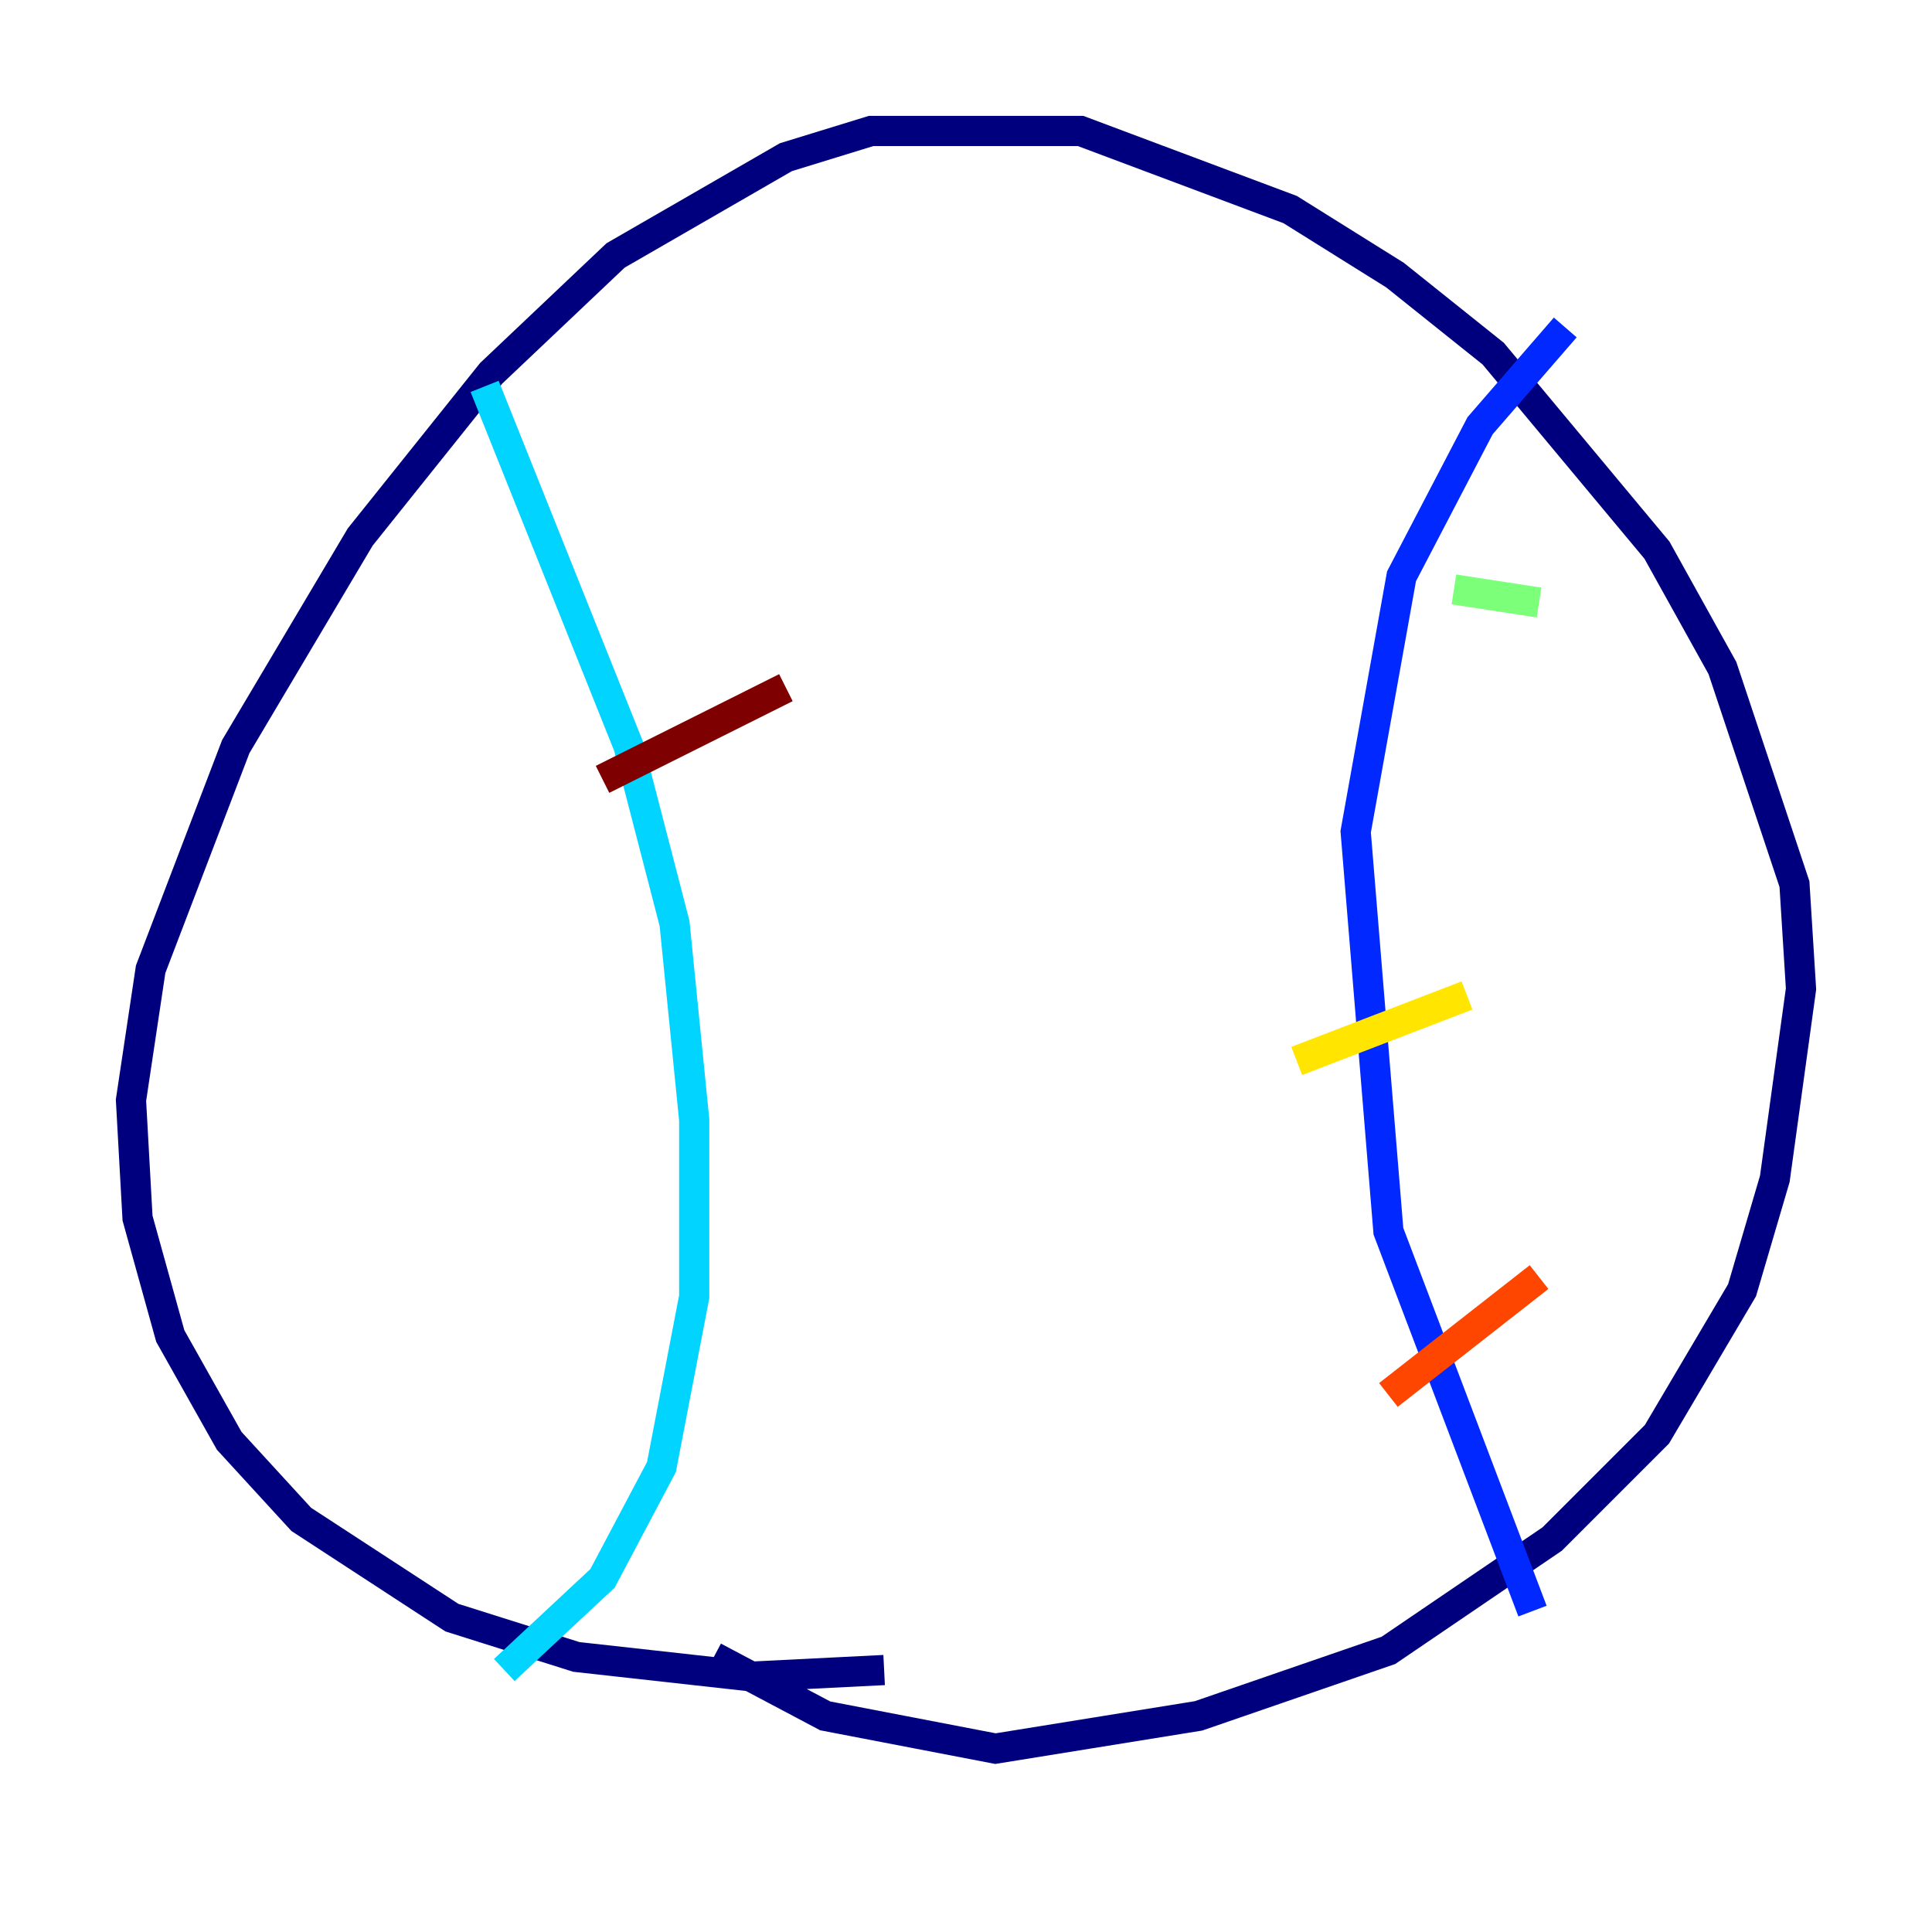 <?xml version="1.0" encoding="utf-8" ?>
<svg baseProfile="tiny" height="128" version="1.2" viewBox="0,0,128,128" width="128" xmlns="http://www.w3.org/2000/svg" xmlns:ev="http://www.w3.org/2001/xml-events" xmlns:xlink="http://www.w3.org/1999/xlink"><defs /><polyline fill="none" points="58.576,110.644 49.898,111.078 38.183,109.776 29.939,107.173 19.959,100.664 15.186,95.458 11.281,88.515 9.112,80.705 8.678,72.895 9.98,64.217 15.62,49.464 23.864,35.58 32.542,24.732 40.786,16.922 52.068,10.414 57.709,8.678 71.593,8.678 85.478,13.885 92.42,18.224 98.929,23.43 109.776,36.447 114.115,44.258 118.888,58.576 119.322,65.519 117.586,78.102 115.417,85.478 109.776,95.024 102.834,101.966 91.986,109.342 79.403,113.681 65.953,115.851 54.671,113.681 47.295,109.776" stroke="#00007f" stroke-width="2" /><polyline fill="none" points="103.702,21.695 98.061,28.203 92.854,38.183 89.817,55.105 91.986,81.573 101.532,106.739" stroke="#0028ff" stroke-width="2" /><polyline fill="none" points="32.108,25.6 41.654,49.464 44.691,61.18 45.993,74.197 45.993,85.912 43.824,97.193 39.919,104.57 33.41,110.644" stroke="#00d4ff" stroke-width="2" /><polyline fill="none" points="101.966,39.919 96.325,39.051" stroke="#7cff79" stroke-width="2" /><polyline fill="none" points="97.193,65.953 85.912,70.291" stroke="#ffe500" stroke-width="2" /><polyline fill="none" points="101.966,84.61 91.986,92.42" stroke="#ff4600" stroke-width="2" /><polyline fill="none" points="52.068,45.559 39.919,51.634" stroke="#7f0000" stroke-width="2" /></svg>